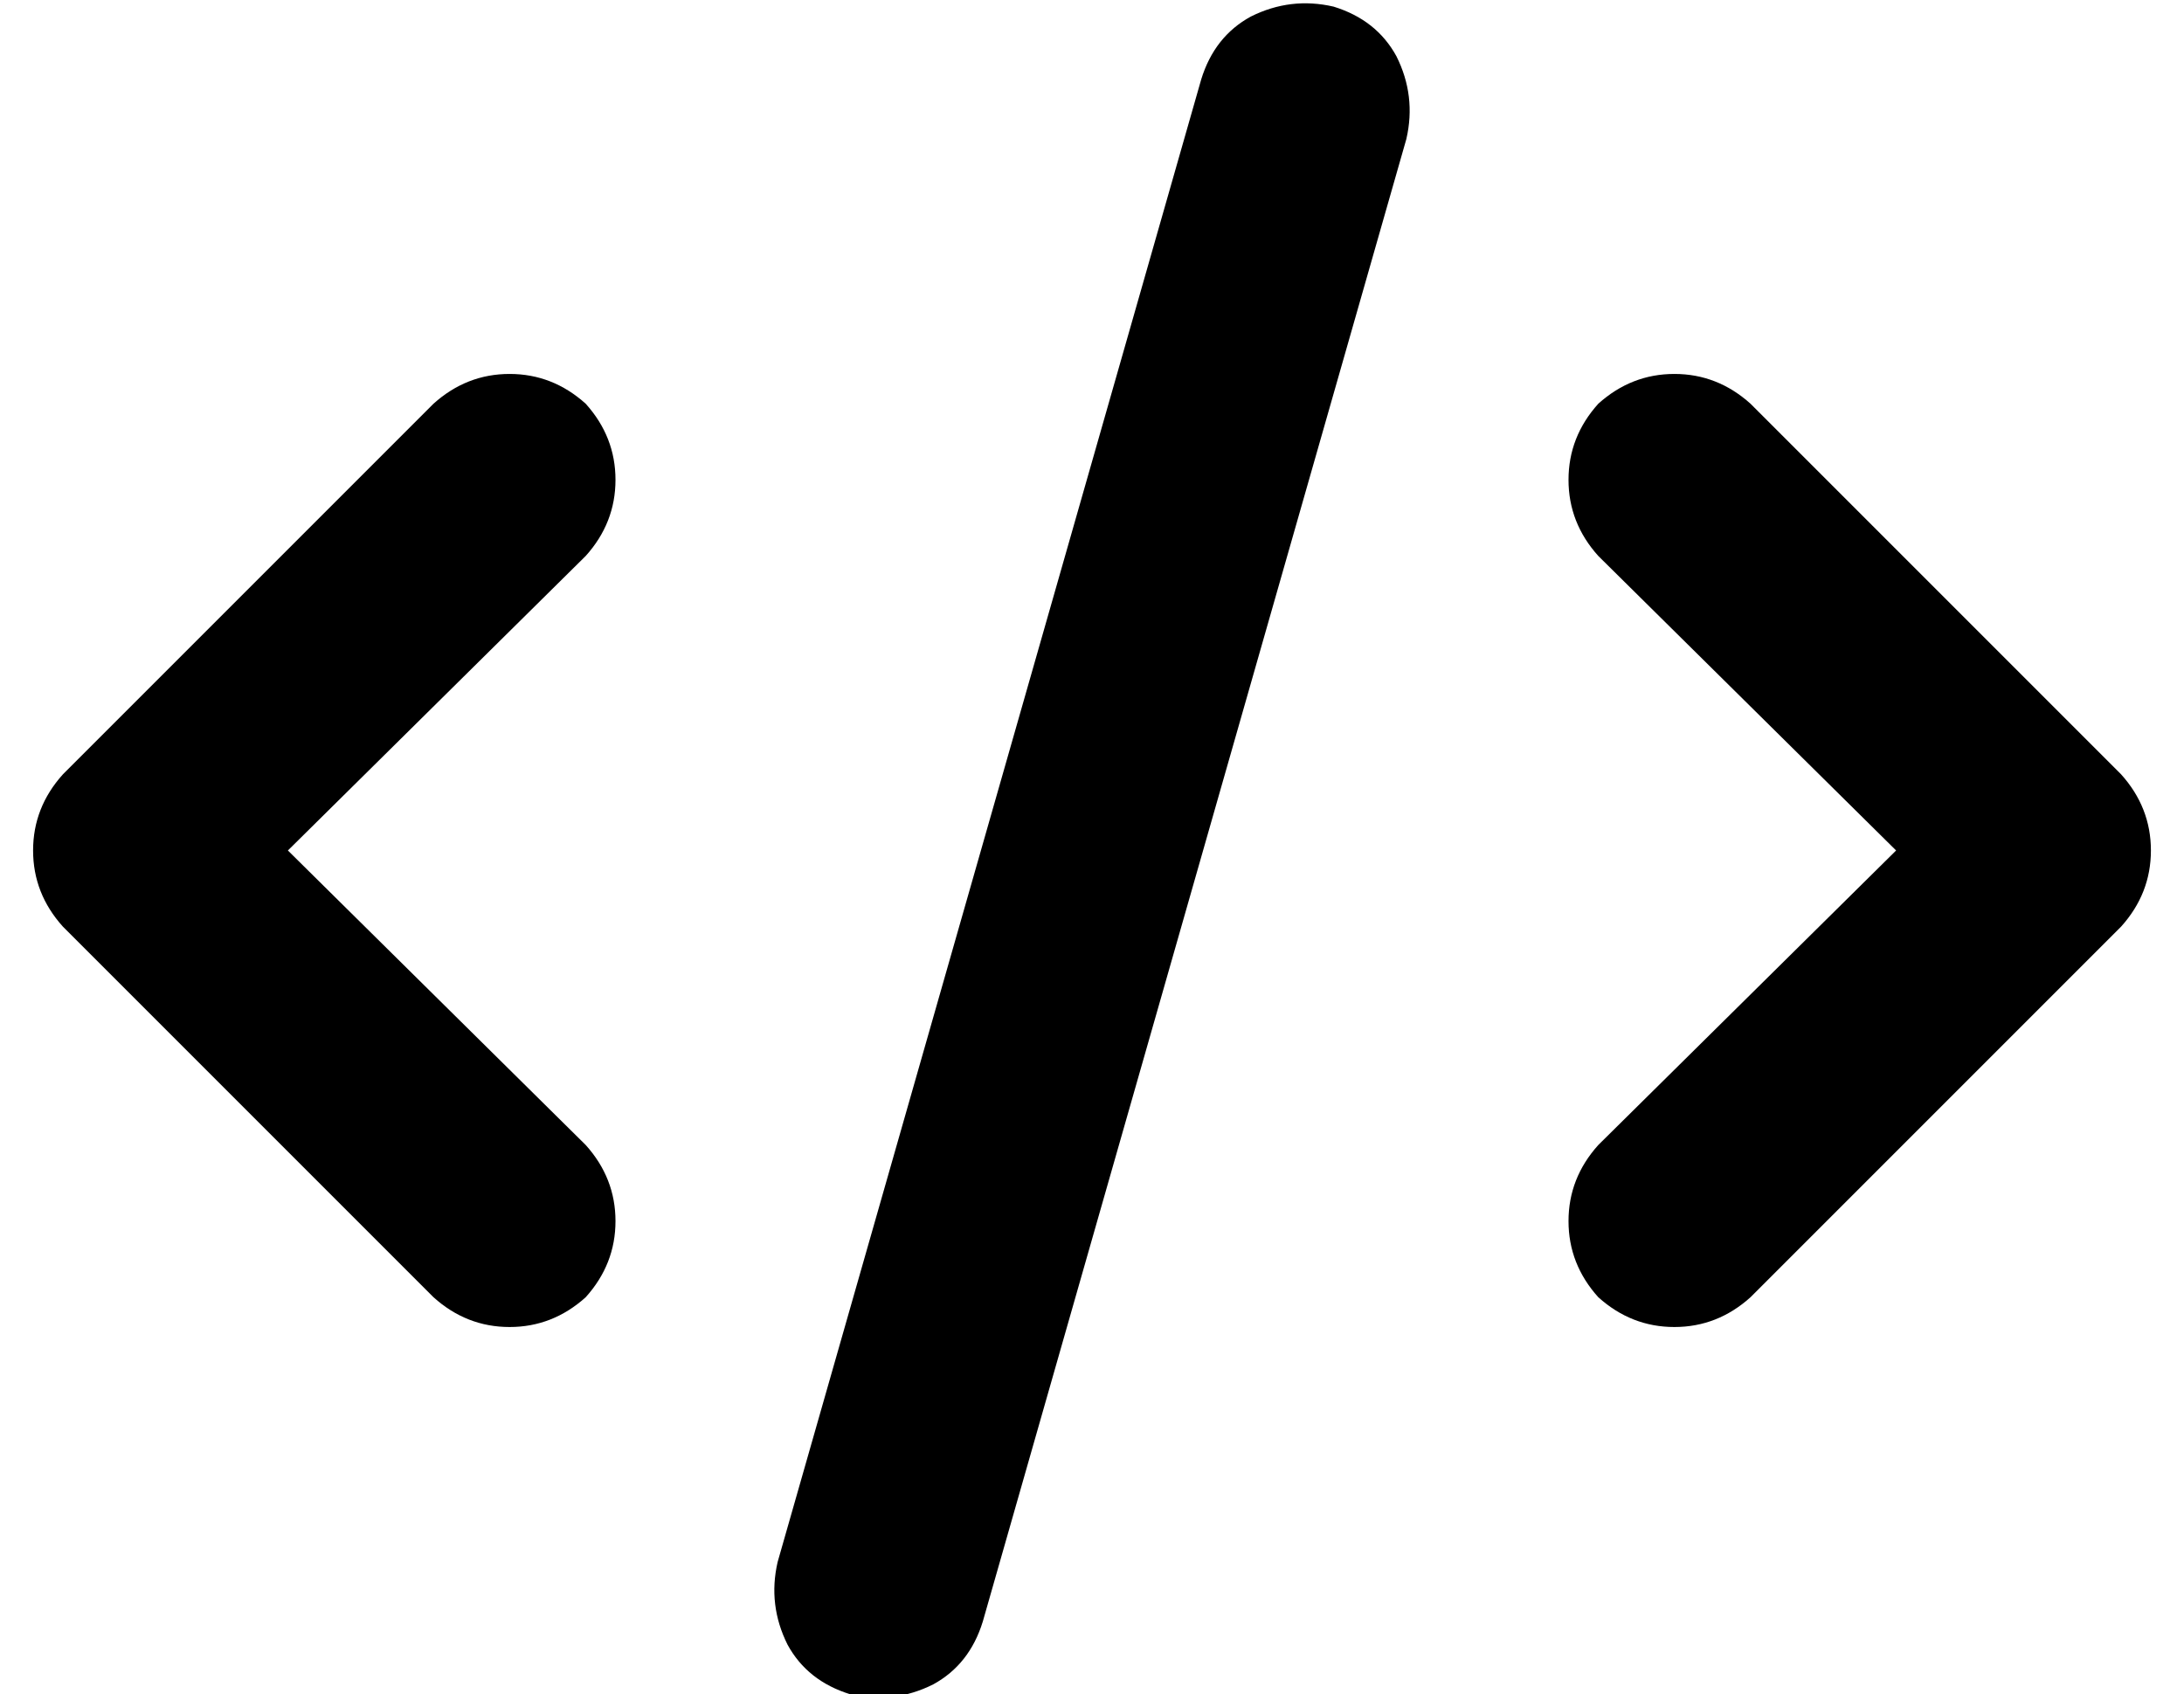 <?xml version="1.0" standalone="no"?>
<!DOCTYPE svg PUBLIC "-//W3C//DTD SVG 1.1//EN" "http://www.w3.org/Graphics/SVG/1.1/DTD/svg11.dtd" >
<svg xmlns="http://www.w3.org/2000/svg" xmlns:xlink="http://www.w3.org/1999/xlink" version="1.1" viewBox="-10 -40 660 512">
   <path fill="currentColor"
d="M393 -38q-13 -3 -25 3v0v0q-11 6 -15 19l-128 448v0q-3 13 3 25q6 11 19 15q13 3 25 -3q11 -6 15 -19l128 -448v0q3 -13 -3 -25q-6 -11 -19 -15v0zM473 82q-9 10 -9 23v0v0q0 13 9 23l90 89v0l-90 89v0q-9 10 -9 23t9 23q10 9 23 9t23 -9l112 -112v0q9 -10 9 -23t-9 -23
l-112 -112v0q-10 -9 -23 -9t-23 9v0zM167 82q-10 -9 -23 -9v0v0q-13 0 -23 9l-112 112v0q-9 10 -9 23t9 23l112 112v0q10 9 23 9t23 -9q9 -10 9 -23t-9 -23l-90 -89v0l90 -89v0q9 -10 9 -23t-9 -23v0z" />
</svg>
